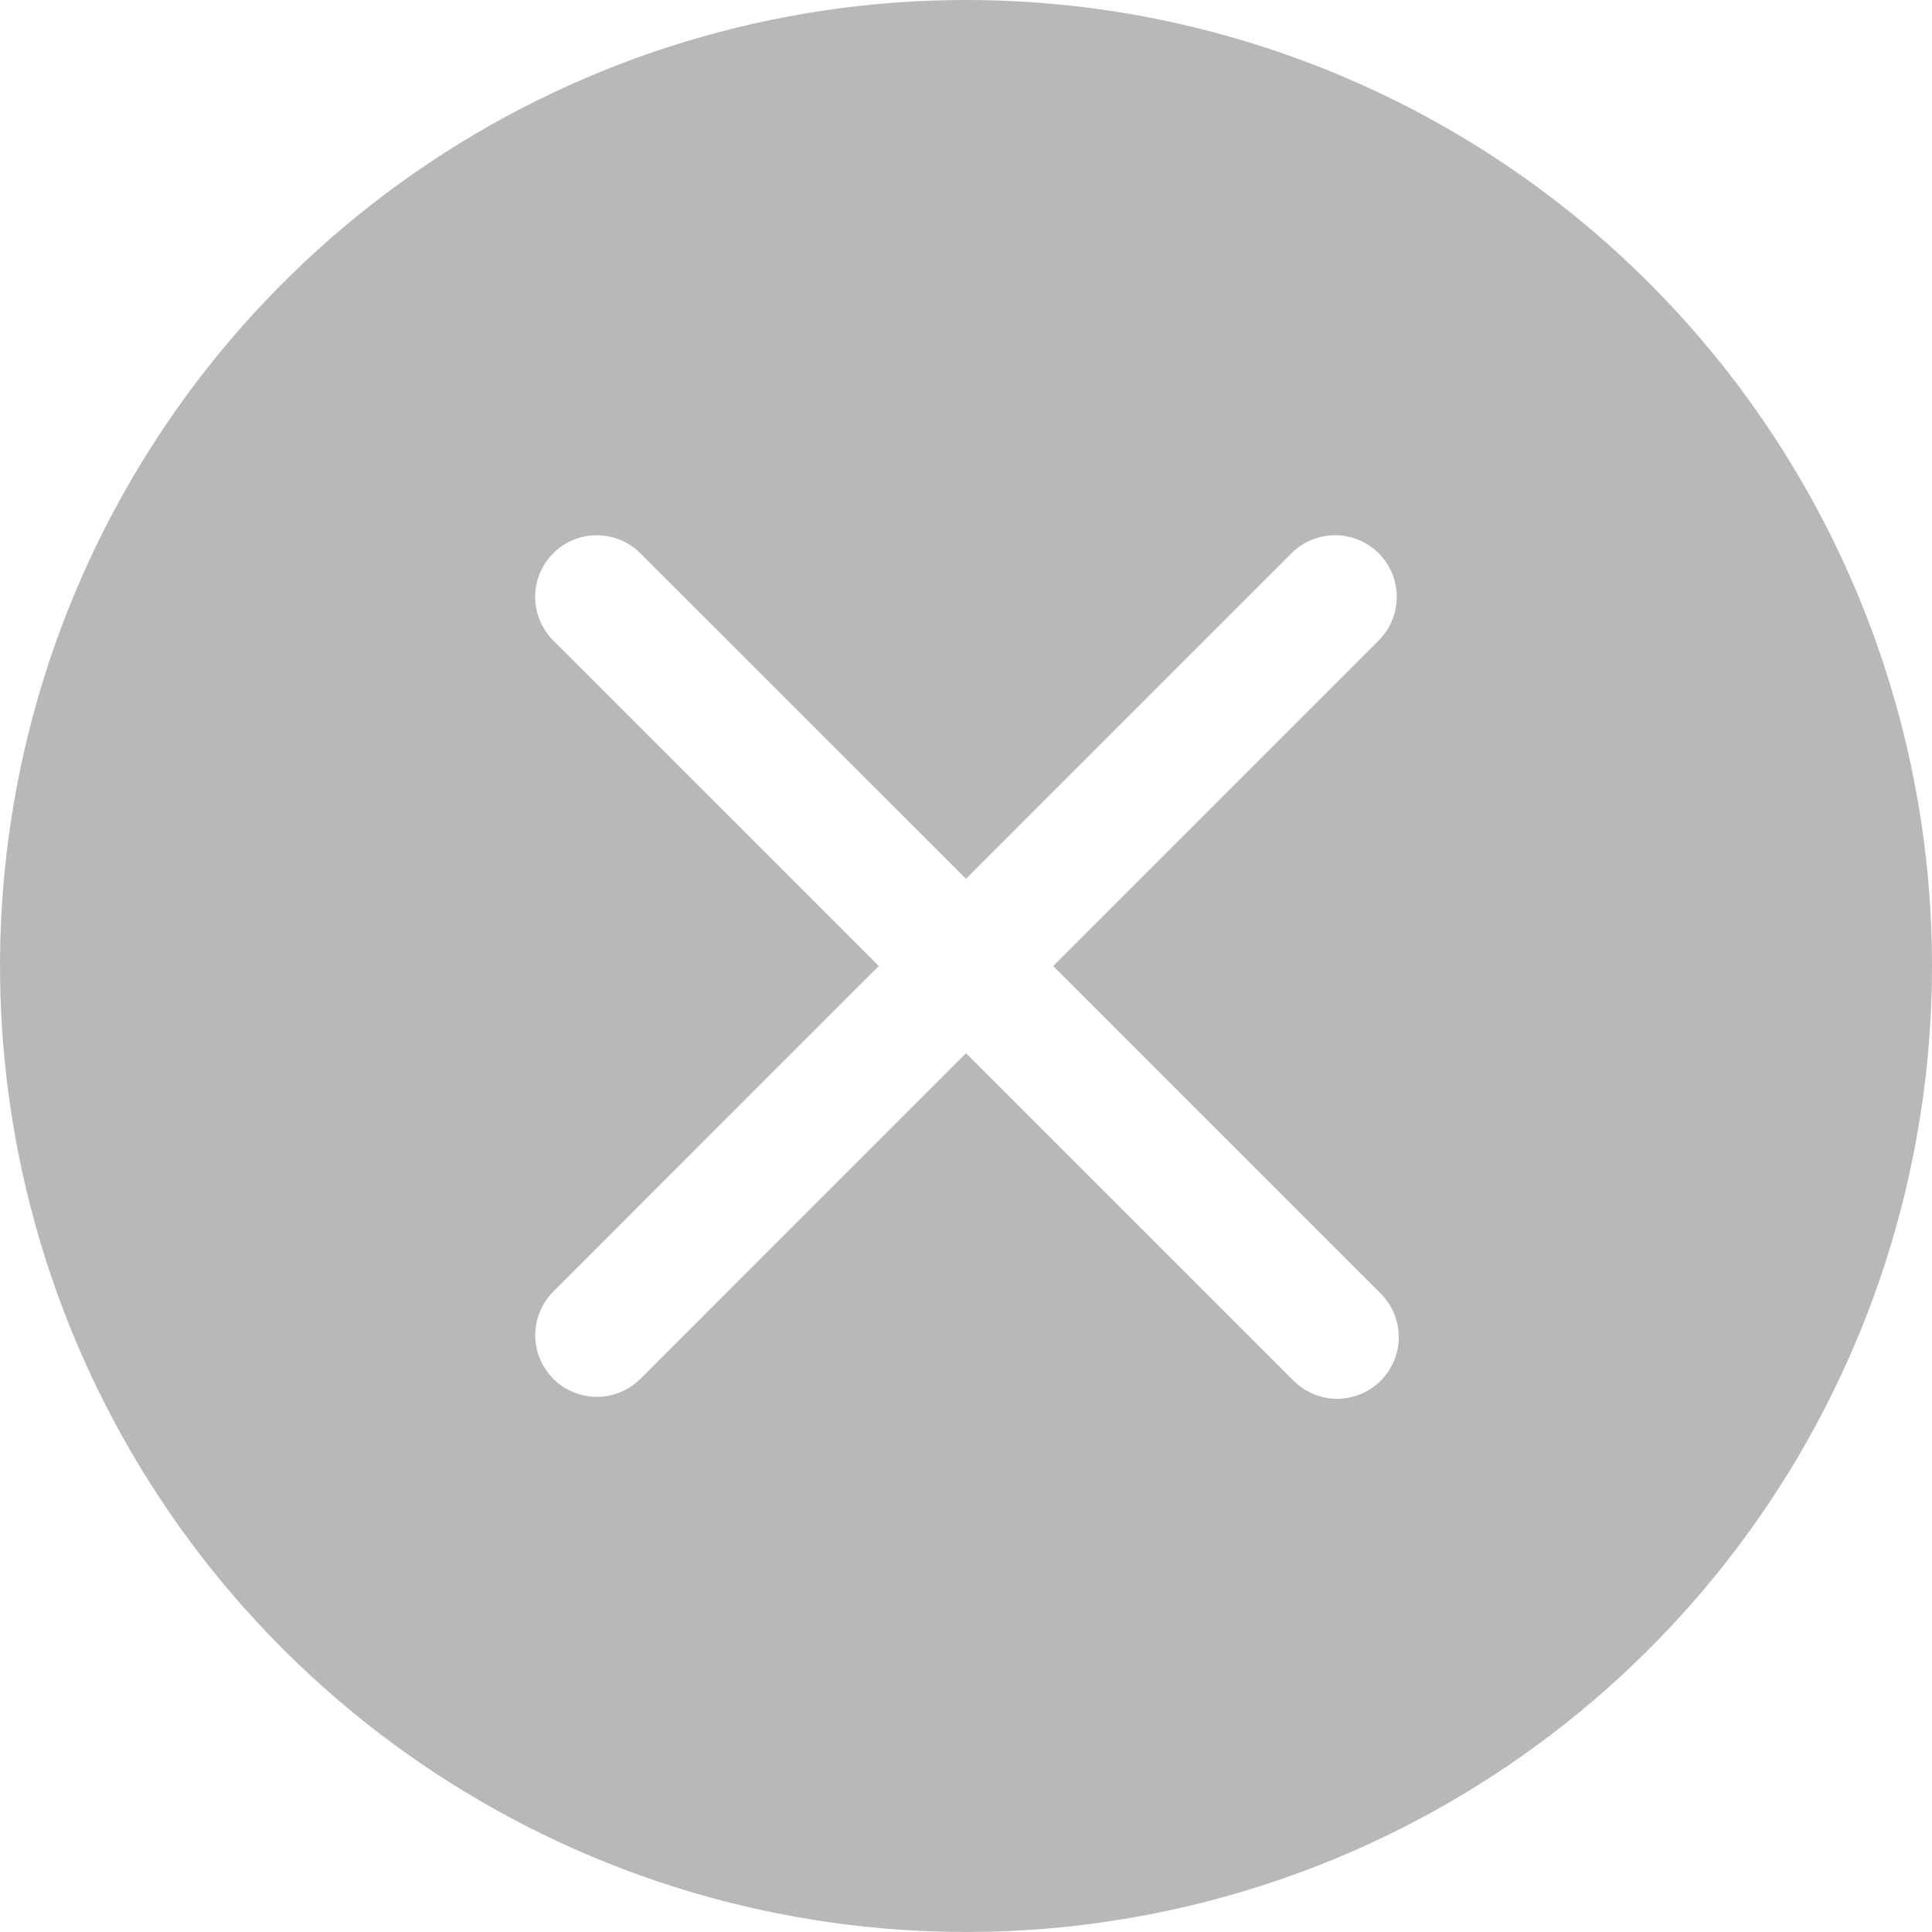 <svg width="24" height="24" viewBox="0 0 24 24" fill="none" xmlns="http://www.w3.org/2000/svg">
<path d="M12 0C9.627 0 7.307 0.704 5.333 2.022C3.36 3.341 1.822 5.215 0.913 7.408C0.005 9.601 -0.232 12.013 0.231 14.341C0.694 16.669 1.836 18.807 3.515 20.485C5.193 22.163 7.331 23.306 9.659 23.769C11.987 24.232 14.399 23.995 16.592 23.087C18.785 22.178 20.659 20.64 21.978 18.667C23.296 16.694 24 14.373 24 12C24 8.817 22.736 5.765 20.485 3.515C18.235 1.264 15.183 0 12 0ZM17.139 16.056C17.213 16.127 17.272 16.211 17.312 16.305C17.353 16.398 17.375 16.499 17.376 16.601C17.377 16.703 17.358 16.805 17.319 16.899C17.281 16.994 17.224 17.079 17.152 17.152C17.079 17.224 16.994 17.281 16.899 17.319C16.805 17.358 16.703 17.377 16.601 17.376C16.499 17.375 16.398 17.353 16.305 17.312C16.211 17.272 16.127 17.213 16.056 17.139L12 13.083L7.944 17.14C7.799 17.278 7.606 17.354 7.406 17.352C7.206 17.35 7.015 17.269 6.873 17.128C6.732 16.986 6.651 16.795 6.649 16.595C6.647 16.395 6.723 16.202 6.861 16.057L10.917 12L6.86 7.944C6.722 7.799 6.646 7.606 6.648 7.406C6.65 7.206 6.731 7.015 6.872 6.873C7.014 6.732 7.205 6.651 7.405 6.649C7.605 6.647 7.798 6.723 7.943 6.861L12 10.917L16.056 6.861C16.201 6.723 16.394 6.647 16.594 6.649C16.794 6.651 16.985 6.732 17.127 6.873C17.268 7.015 17.349 7.206 17.351 7.406C17.353 7.606 17.277 7.799 17.139 7.944L13.083 12L17.139 16.056Z" fill="#b8b8b8"/>
</svg>

